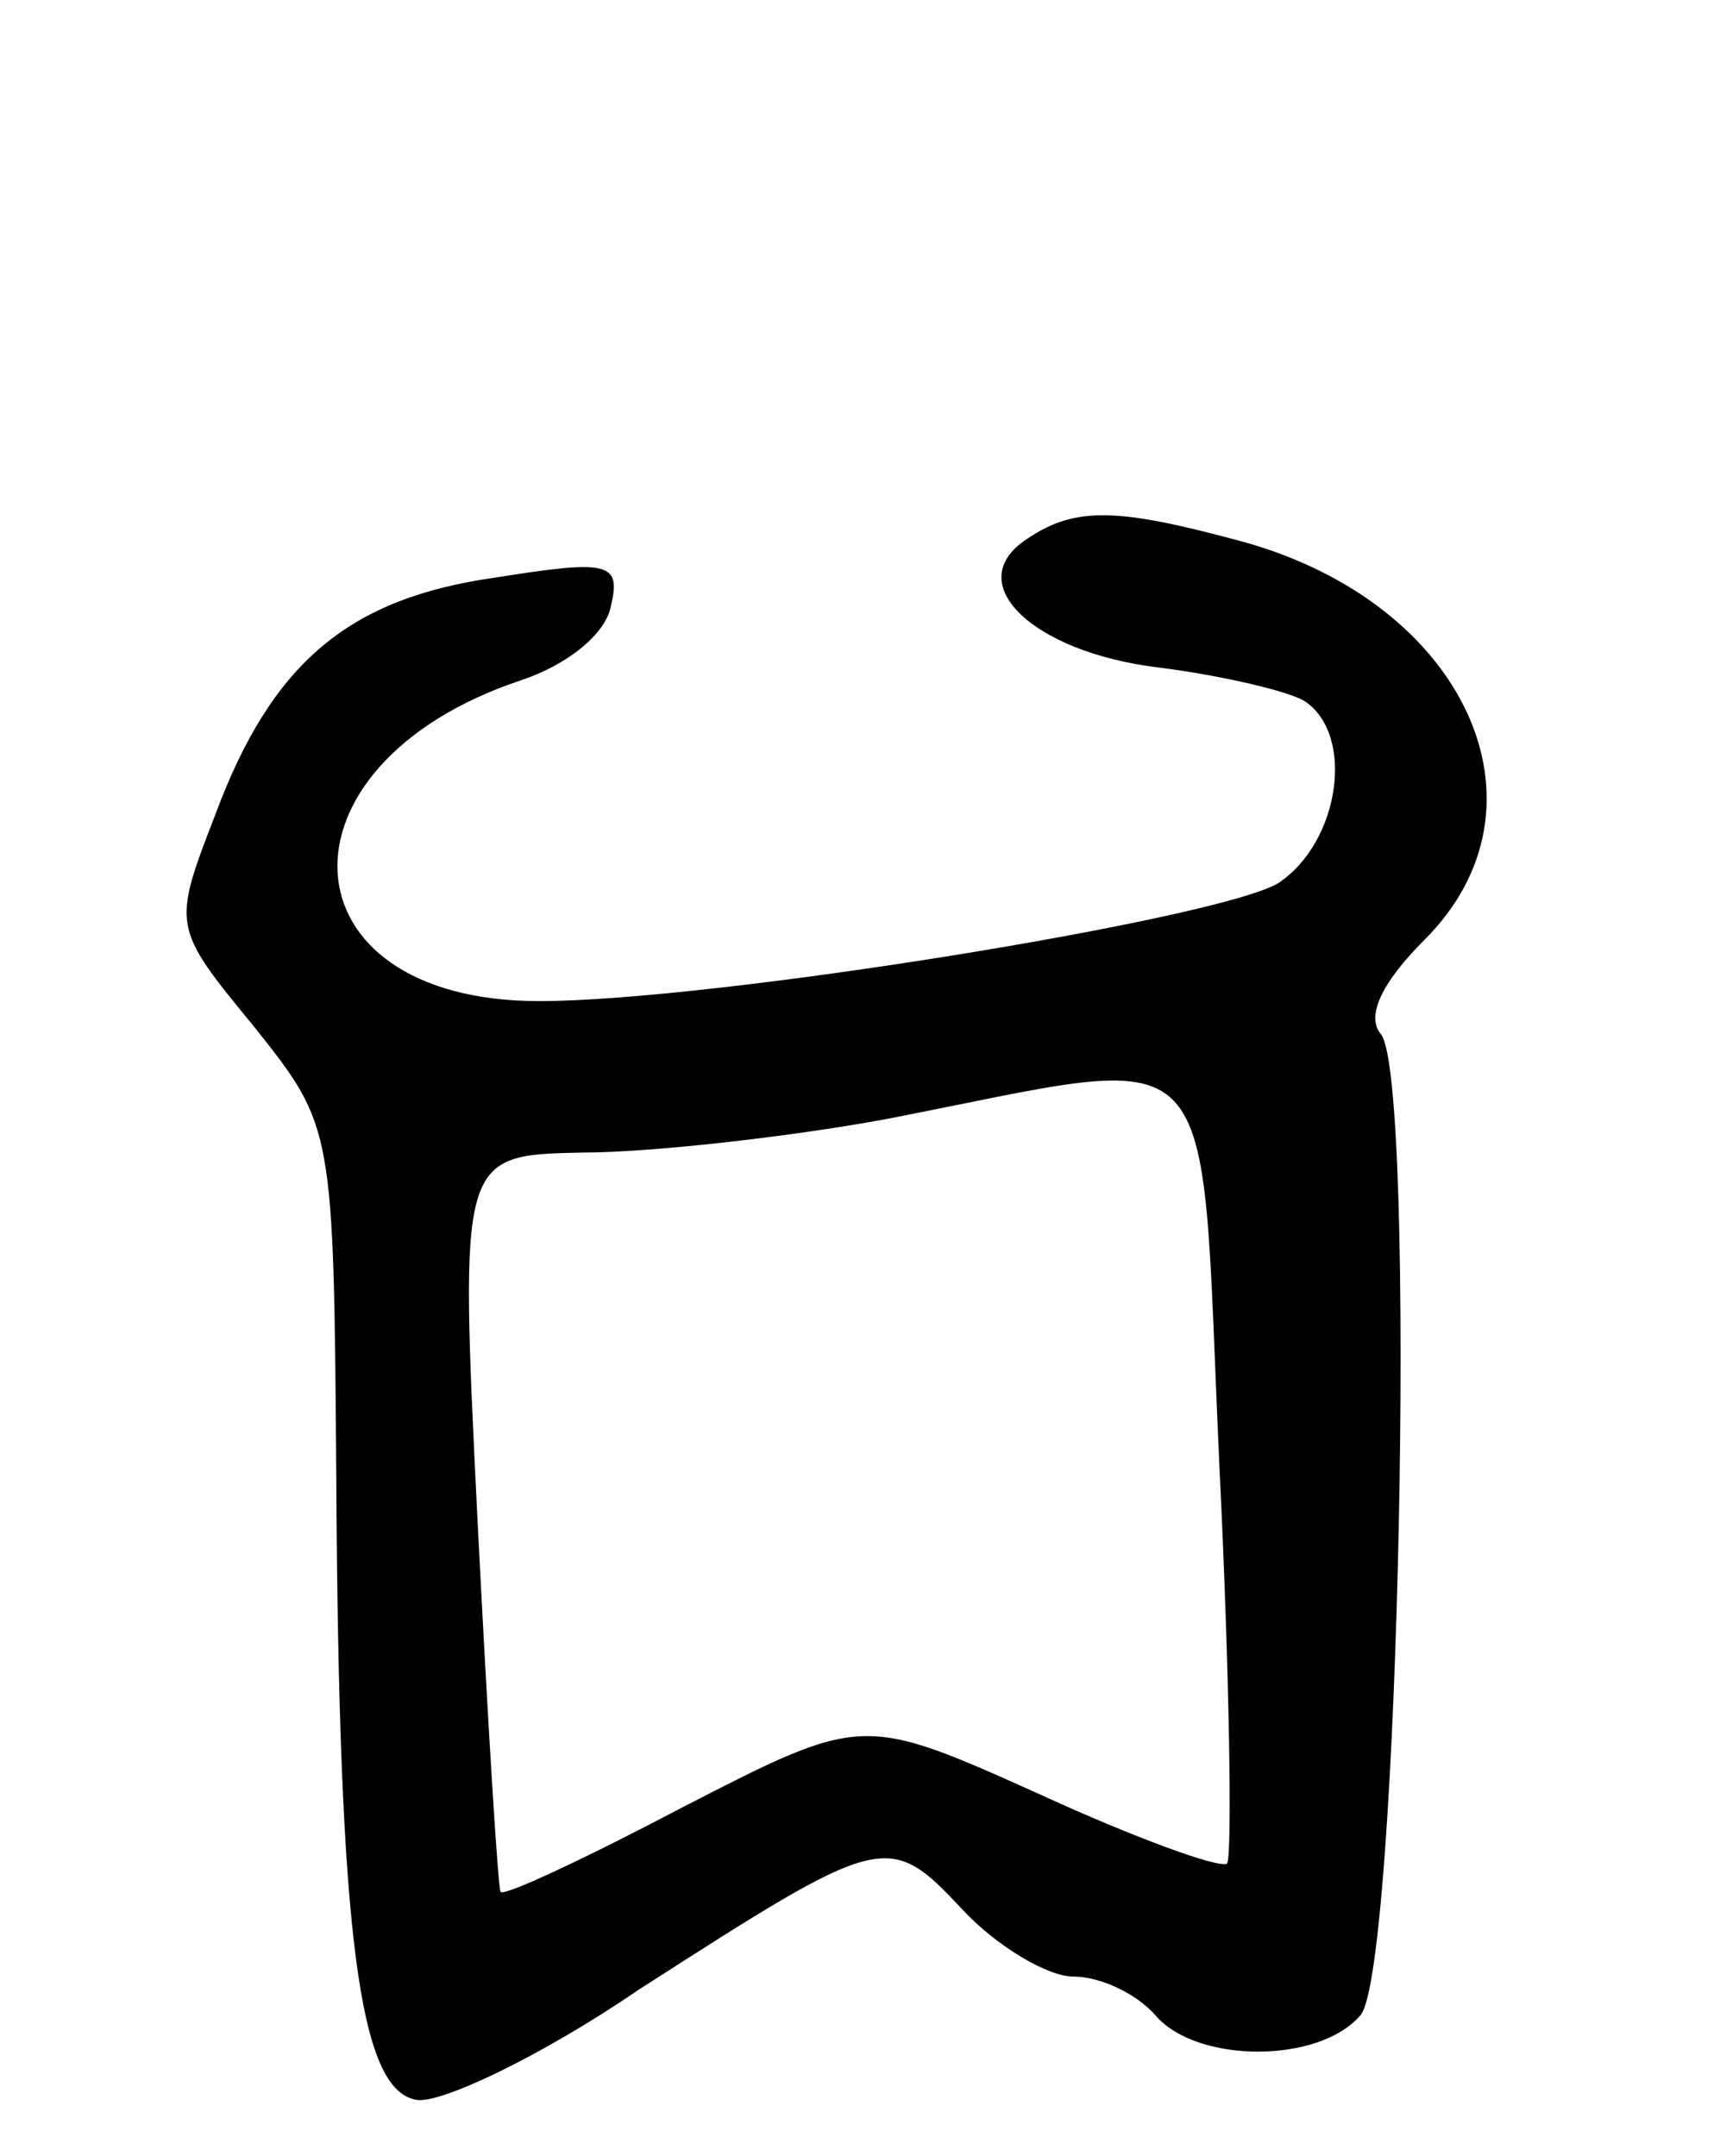 <svg version="1.0" xmlns="http://www.w3.org/2000/svg"
 width="67pt" height="84pt" viewBox="0 0 67 84"
 preserveAspectRatio="xMidYMid meet">
<g transform="translate(0,84) scale(0.1,-0.1)"
fill="#000000" stroke="none">
<path d="M400 630 c-26 -17 2 -44 51 -50 24 -3 50 -9 57 -13 20 -13 14 -55
-10 -71 -23 -14 -220 -46 -288 -46 -101 0 -106 92 -7 125 18 6 33 18 35 29 4
17 -1 18 -45 11 -57 -8 -87 -33 -109 -92 -17 -44 -17 -44 15 -83 31 -39 31
-39 32 -177 1 -178 9 -237 31 -241 9 -2 49 17 87 43 95 61 97 62 126 31 13
-14 33 -26 43 -26 11 0 25 -7 32 -15 16 -19 64 -19 80 0 15 18 22 363 8 382
-6 7 0 20 17 37 52 52 16 131 -71 155 -48 13 -65 14 -84 1z m75 -361 c4 -82 5
-152 3 -155 -3 -2 -36 10 -73 27 -69 31 -69 31 -139 -5 -38 -20 -70 -35 -71
-33 -1 1 -5 66 -9 145 -7 142 -7 142 41 143 26 0 80 6 118 13 134 26 122 38
130 -135z"/>
</g>
</svg>
